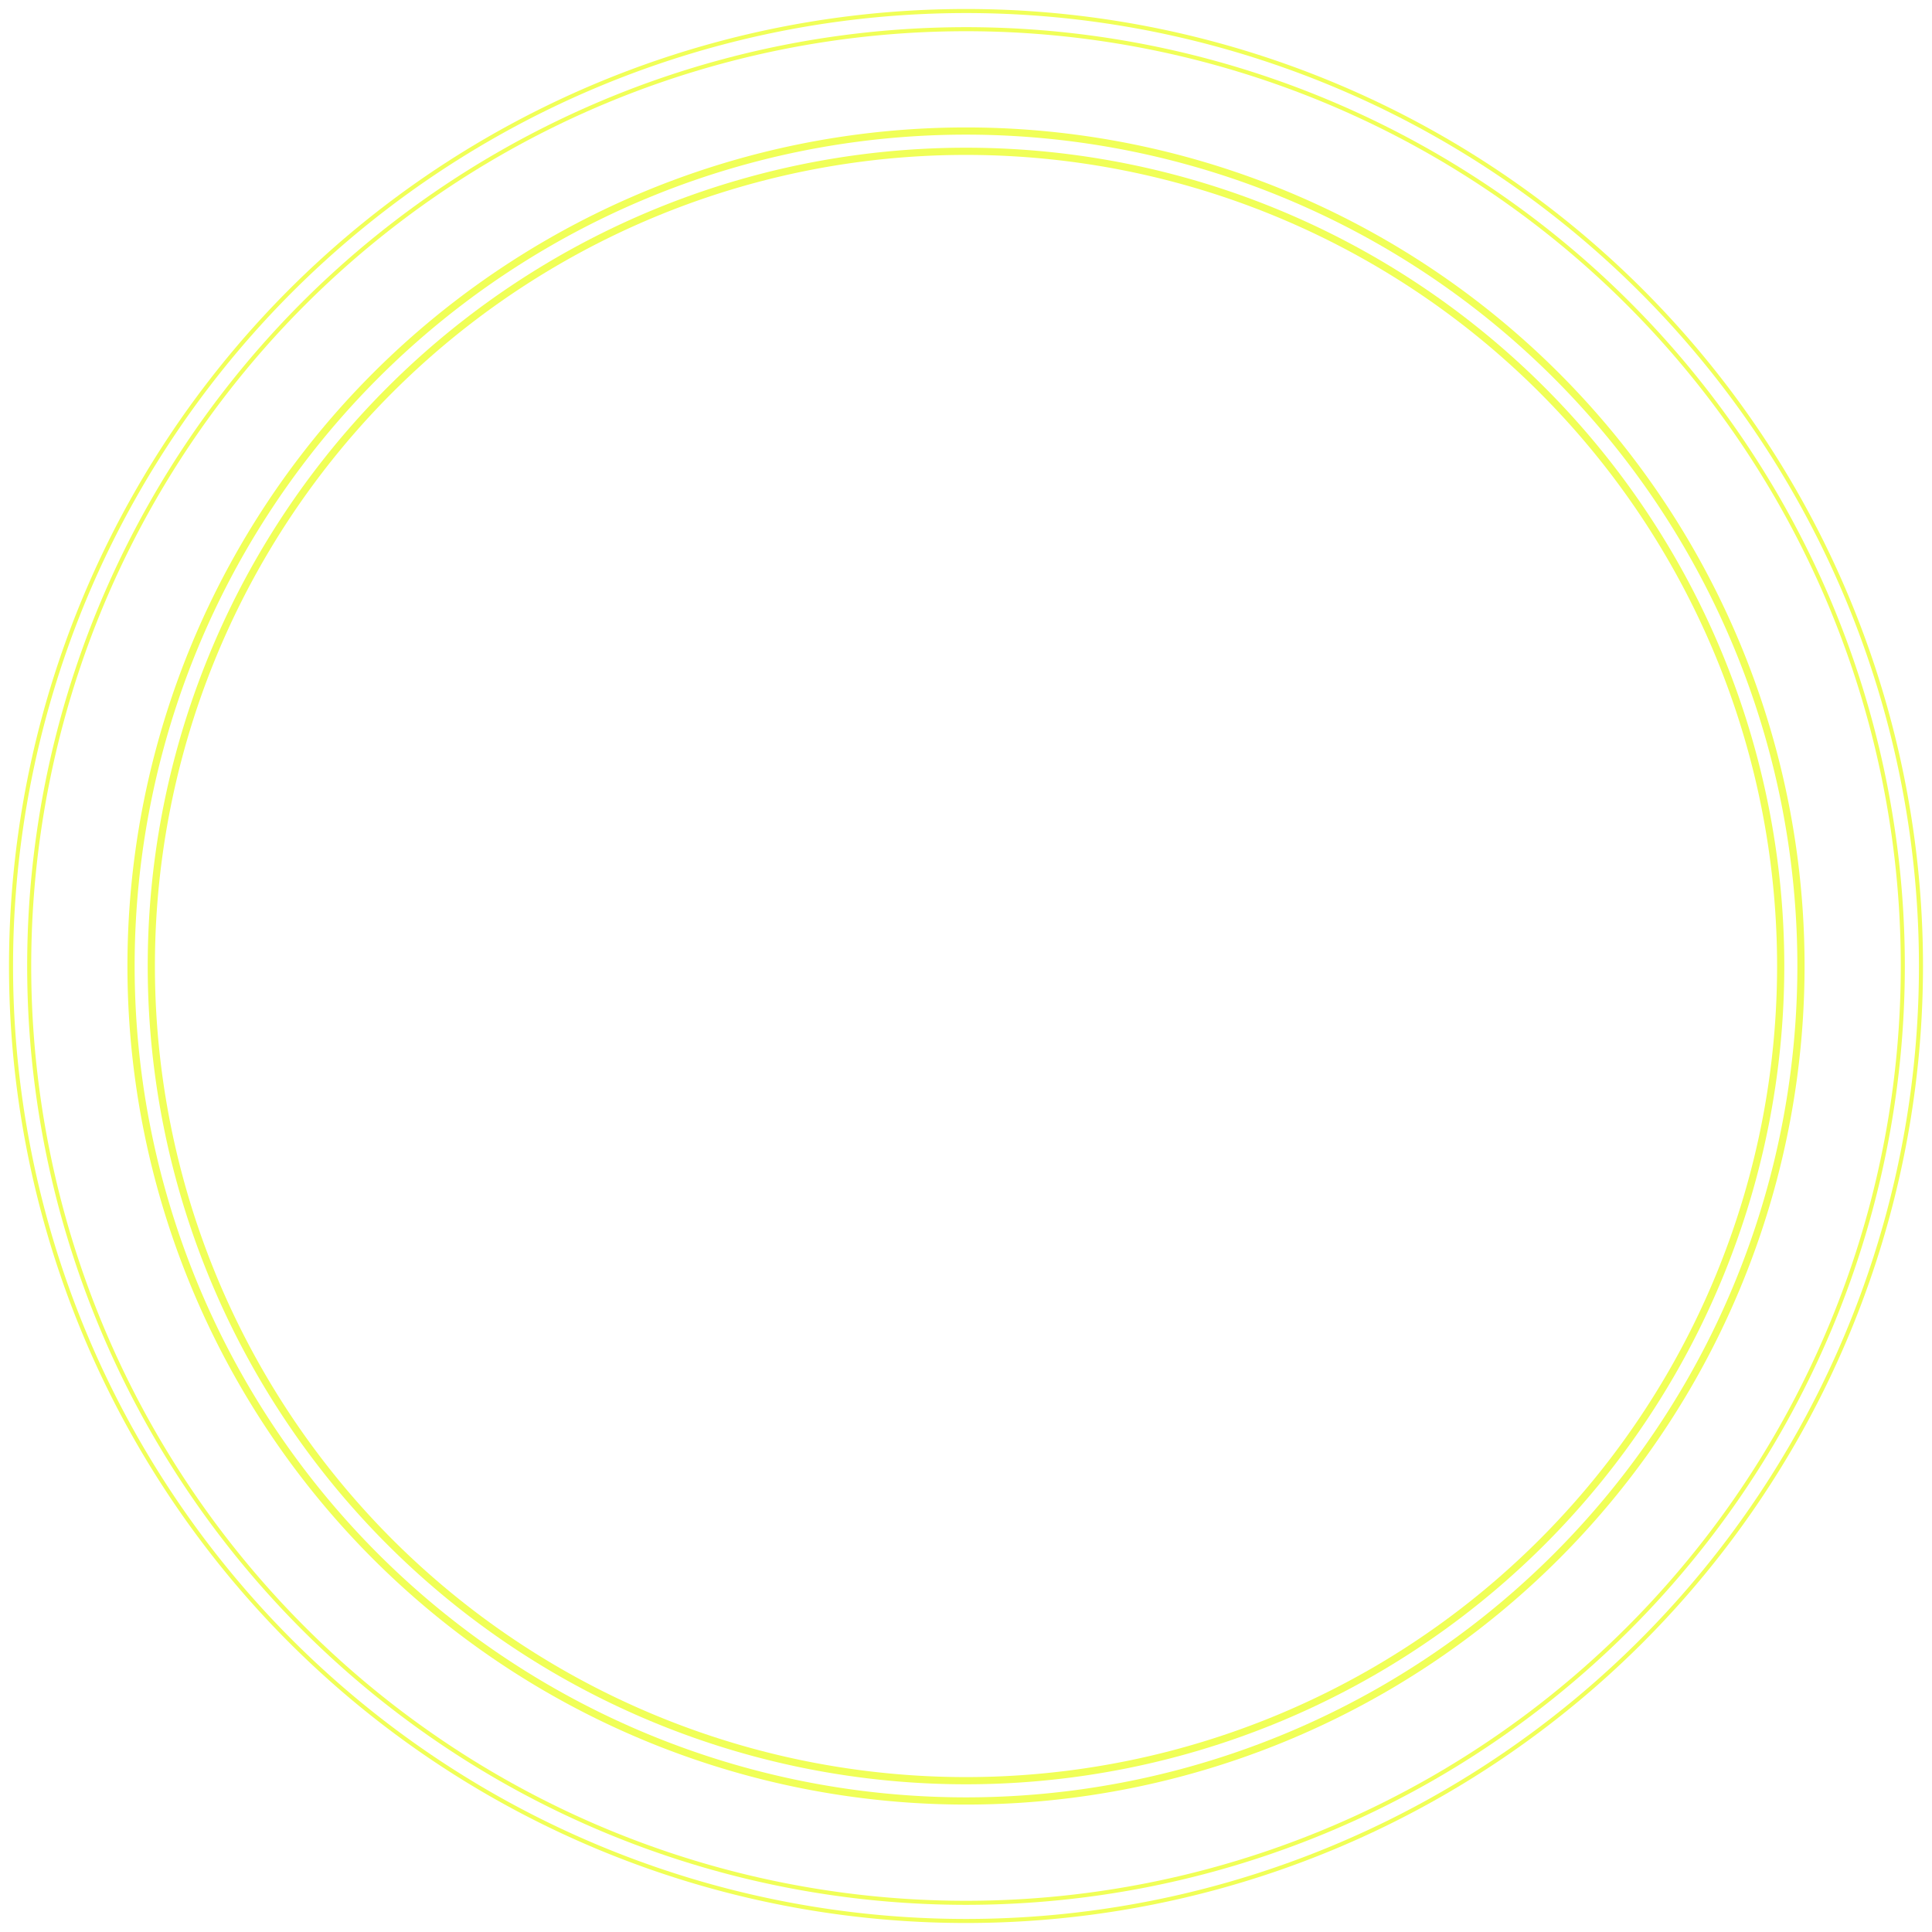<?xml version="1.0" encoding="UTF-8" standalone="no"?>
<svg
   xmlns:dc="http://purl.org/dc/elements/1.1/"
   xmlns:cc="http://creativecommons.org/ns#"
   xmlns:rdf="http://www.w3.org/1999/02/22-rdf-syntax-ns#"
   xmlns:svg="http://www.w3.org/2000/svg"
   xmlns="http://www.w3.org/2000/svg"
   xmlns:sodipodi="http://sodipodi.sourceforge.net/DTD/sodipodi-0.dtd"
   xmlns:inkscape="http://www.inkscape.org/namespaces/inkscape"
   width="214.623mm"
   height="214.623mm"
   viewBox="0 0 214.623 214.623"
   version="1.1"
   id="svg8"
   inkscape:version="1.0.2-2 (e86c870879, 2021-01-15)"
   sodipodi:docname="Magic Circle without text.svg">
  <defs
     id="defs2">
    <rect
       x="62.274"
       y="63.877"
       width="231.26"
       height="10.726"
       id="rect896" />
    <filter
       inkscape:collect="always"
       style="color-interpolation-filters:sRGB"
       id="filter1516-0-0"
       x="-0.013"
       width="1.026"
       y="-0.013"
       height="1.026">
      <feGaussianBlur
         inkscape:collect="always"
         stdDeviation="1.137"
         id="feGaussianBlur1518-4-9" />
    </filter>
    <filter
       inkscape:collect="always"
       style="color-interpolation-filters:sRGB"
       id="filter1968-0-5"
       x="-0.025"
       width="1.05"
       y="-0.025"
       height="1.05">
      <feGaussianBlur
         inkscape:collect="always"
         stdDeviation="1.908"
         id="feGaussianBlur1970-5-2" />
    </filter>
  </defs>
  <sodipodi:namedview
     id="base"
     pagecolor="#ffffff"
     bordercolor="#666666"
     borderopacity="1.0"
     inkscape:pageopacity="0.0"
     inkscape:pageshadow="2"
     inkscape:zoom="1.4"
     inkscape:cx="574.275"
     inkscape:cy="626.59114"
     inkscape:document-units="mm"
     inkscape:current-layer="layer2"
     inkscape:document-rotation="0"
     showgrid="false"
     fit-margin-top="0"
     fit-margin-left="0"
     fit-margin-right="0"
     fit-margin-bottom="0"
     inkscape:window-width="1920"
     inkscape:window-height="986"
     inkscape:window-x="-11"
     inkscape:window-y="-11"
     inkscape:window-maximized="1" />
  <g
     inkscape:groupmode="layer"
     id="layer3"
     inkscape:label="Outer Base Blur"
     style="display:inline"
     sodipodi:insensitive="true">
    <path
       id="path835-12-6"
       style="display:inline;opacity:0.998;mix-blend-mode:normal;fill:none;stroke:#f0ff57;stroke-width:2.468;stroke-miterlimit:4;stroke-dasharray:none;stroke-dashoffset:1.519;stroke-opacity:1;filter:url(#filter1516-0-0)"
       d="M 107.311,2.234 A 105.077,105.077 0 0 0 2.234,107.311 105.077,105.077 0 0 0 107.311,212.389 105.077,105.077 0 0 0 212.389,107.311 105.077,105.077 0 0 0 107.311,2.234 Z" />
  </g>
  <g
     inkscape:groupmode="layer"
     id="layer2"
     inkscape:label="Outer Base Line"
     style="display:inline"
     sodipodi:insensitive="true">
    <path
       id="path835-1-3-8"
       style="display:inline;opacity:0.998;mix-blend-mode:normal;fill:none;stroke:#ffffff;stroke-width:1.568;stroke-miterlimit:4;stroke-dasharray:none;stroke-dashoffset:1.519;stroke-opacity:1"
       d="M 107.311,2.234 A 105.077,105.077 0 0 0 2.234,107.311 105.077,105.077 0 0 0 107.311,212.389 105.077,105.077 0 0 0 212.389,107.311 105.077,105.077 0 0 0 107.311,2.234 Z" />
  </g>
  <g
     inkscape:groupmode="layer"
     id="layer8"
     inkscape:label="Inner Base Glow"
     style="display:inline"
     sodipodi:insensitive="true">
    <path
       id="path835-7-4-6-0"
       style="display:inline;mix-blend-mode:luminosity;fill:none;stroke:#f0ff57;stroke-width:3.052;stroke-miterlimit:4;stroke-dasharray:none;stroke-dashoffset:1.519;stroke-opacity:1;filter:url(#filter1968-0-5)"
       d="M 107.311,15.683 A 91.628,91.628 0 0 0 15.683,107.311 91.628,91.628 0 0 0 107.311,198.94 91.628,91.628 0 0 0 198.94,107.311 91.628,91.628 0 0 0 107.311,15.683 Z" />
  </g>
  <g
     inkscape:groupmode="layer"
     id="layer6"
     inkscape:label="Inner Base Line"
     style="display:inline"
     sodipodi:insensitive="true">
    <path
       id="path835-7-8-5"
       style="display:inline;opacity:0.998;fill:none;fill-opacity:1;stroke:#ffffff;stroke-width:1.452;stroke-miterlimit:4;stroke-dasharray:none;stroke-dashoffset:1.519;stroke-opacity:1"
       d="M 107.311,15.683 A 91.628,91.628 0 0 0 15.683,107.311 91.628,91.628 0 0 0 107.311,198.94 91.628,91.628 0 0 0 198.94,107.311 91.628,91.628 0 0 0 107.311,15.683 Z" />
  </g>
</svg>
